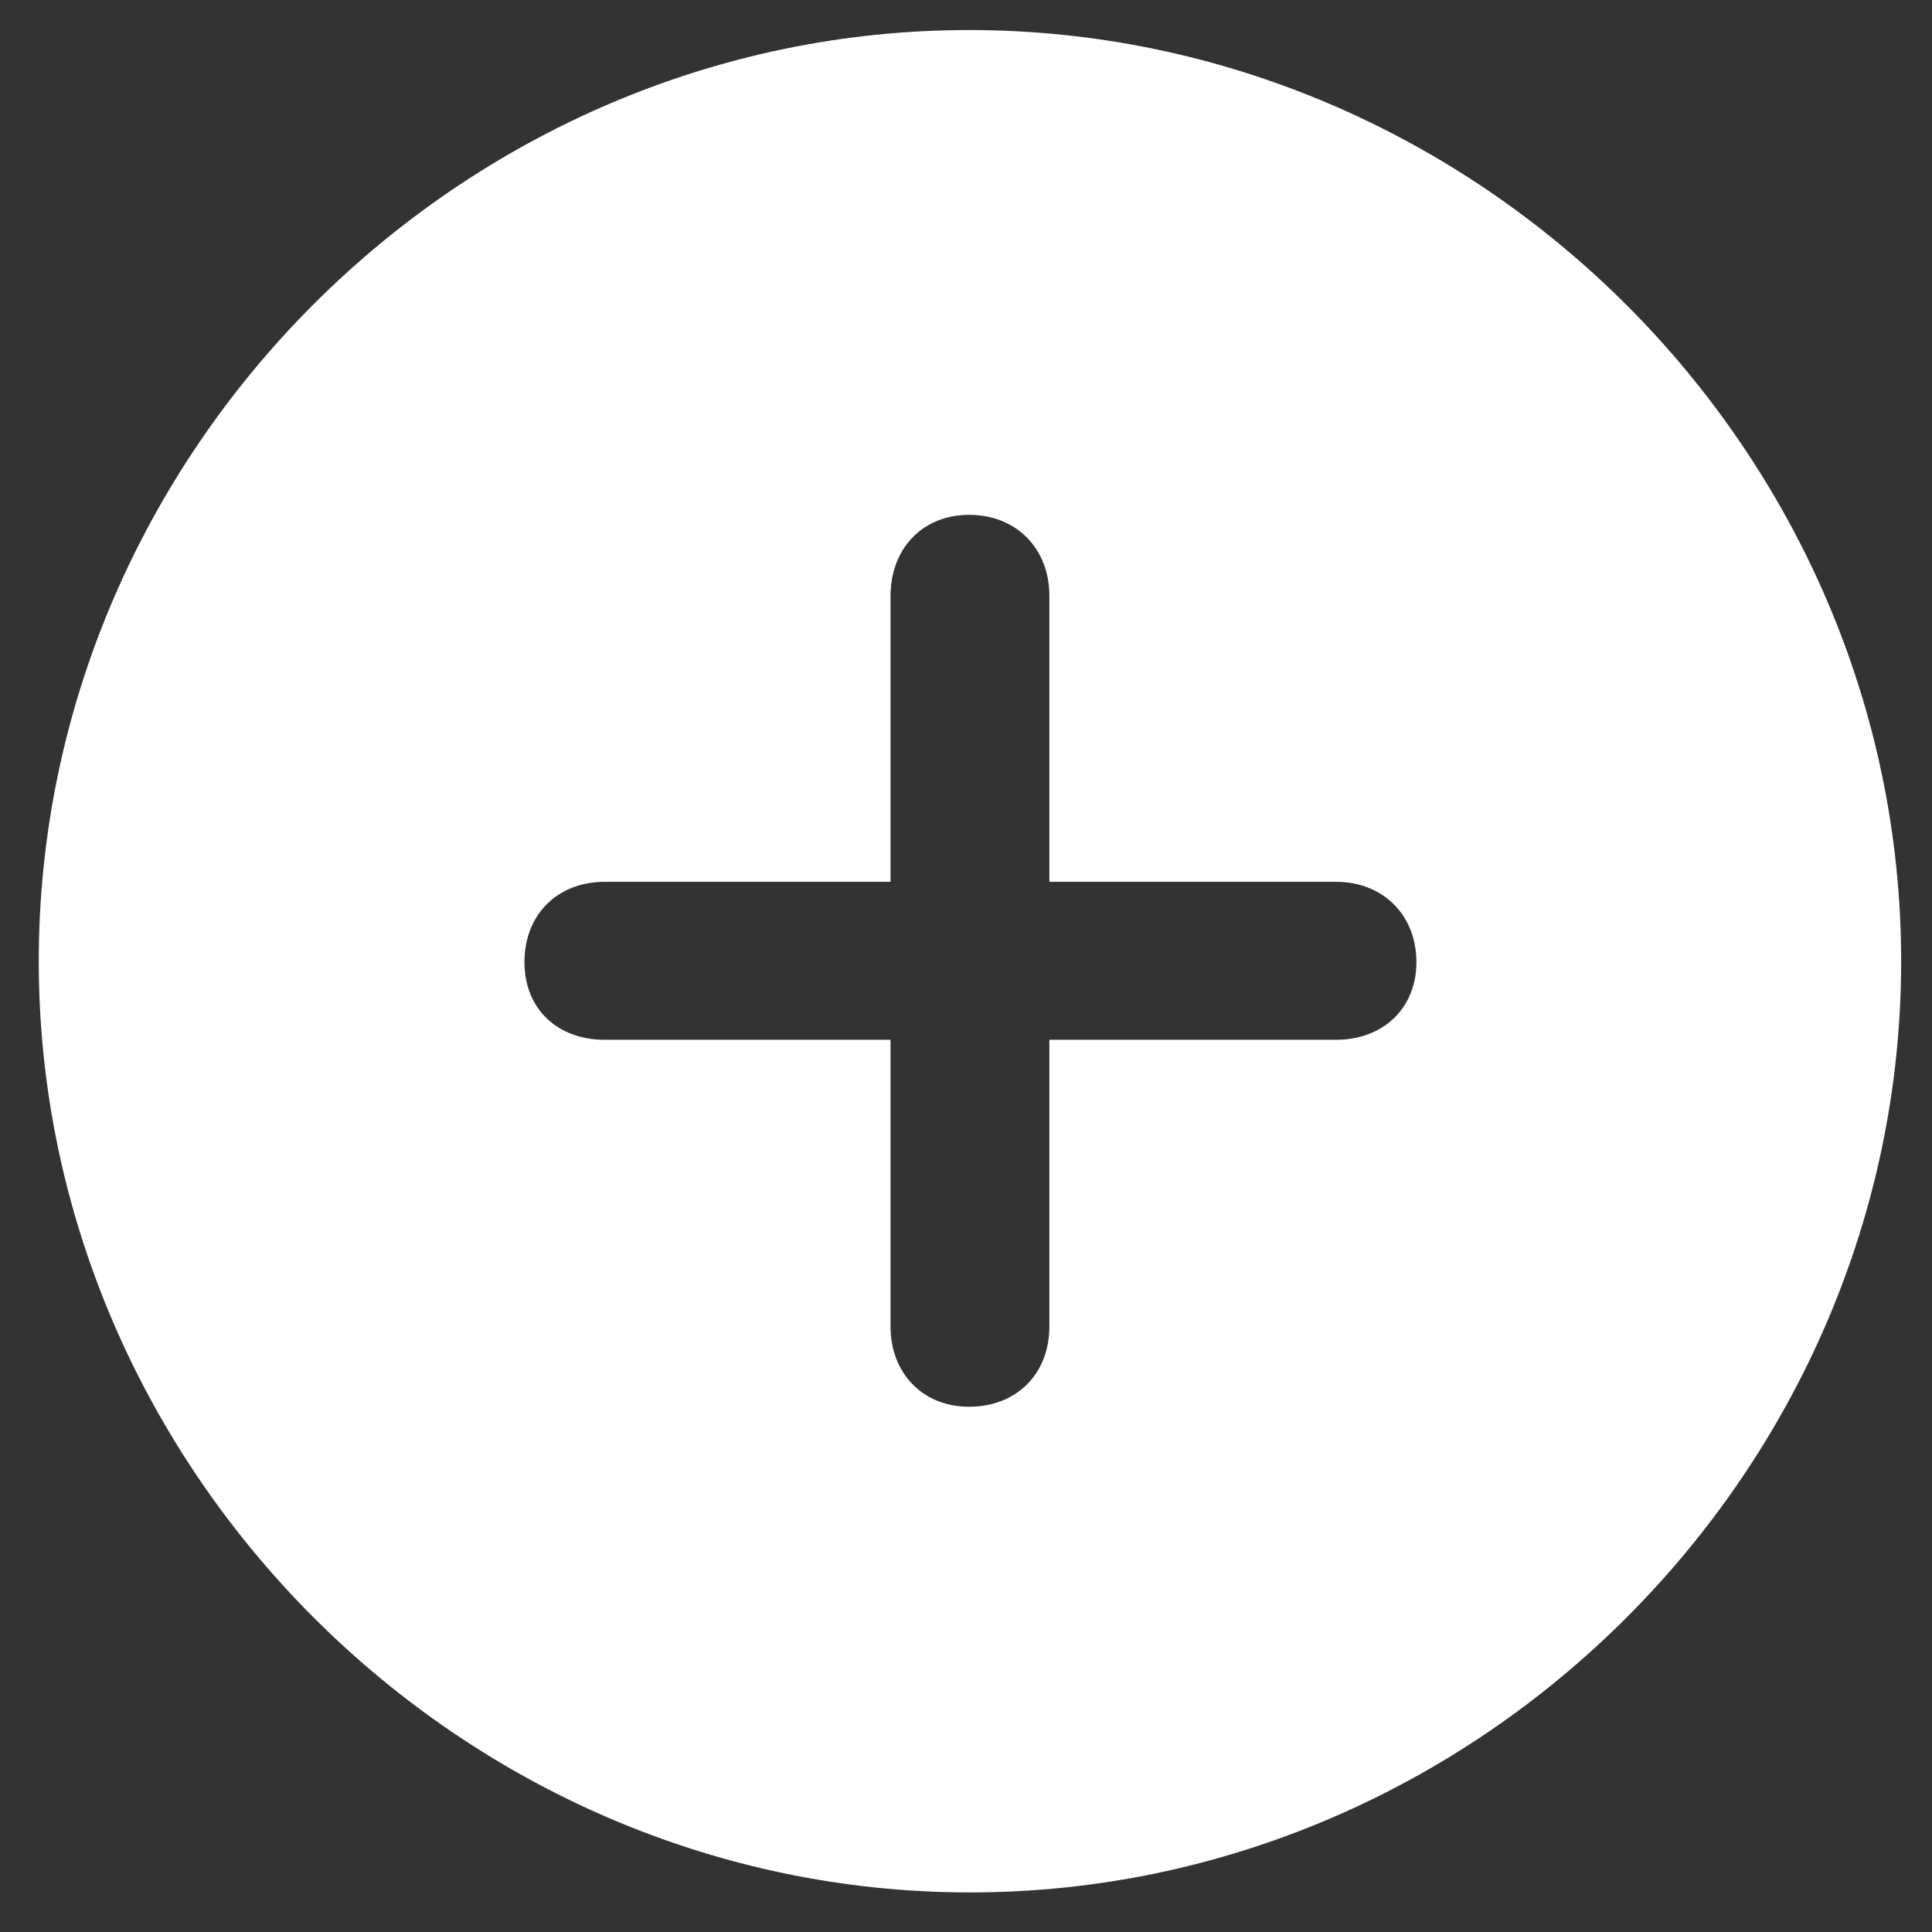 <svg width="31" height="31" viewBox="0 0 31 31" fill="none" xmlns="http://www.w3.org/2000/svg">
<rect x="0" y="0" width="31" height="31" fill="#333333" stroke="none"/>
<path d="M15.563 30.365C23.737 30.365 30.505 23.583 30.505 15.424C30.505 7.25 23.723 0.482 15.549 0.482C7.39 0.482 0.622 7.25 0.622 15.424C0.622 23.583 7.404 30.365 15.563 30.365ZM8.415 15.438C8.415 14.677 8.942 14.149 9.704 14.149H14.289V9.564C14.289 8.803 14.802 8.261 15.549 8.261C16.311 8.261 16.838 8.803 16.838 9.564V14.149H21.438C22.185 14.149 22.727 14.677 22.727 15.438C22.727 16.186 22.185 16.684 21.438 16.684H16.838V21.283C16.838 22.045 16.311 22.572 15.549 22.572C14.802 22.572 14.289 22.03 14.289 21.283V16.684H9.704C8.942 16.684 8.415 16.186 8.415 15.438Z" fill="white"/>
</svg>
